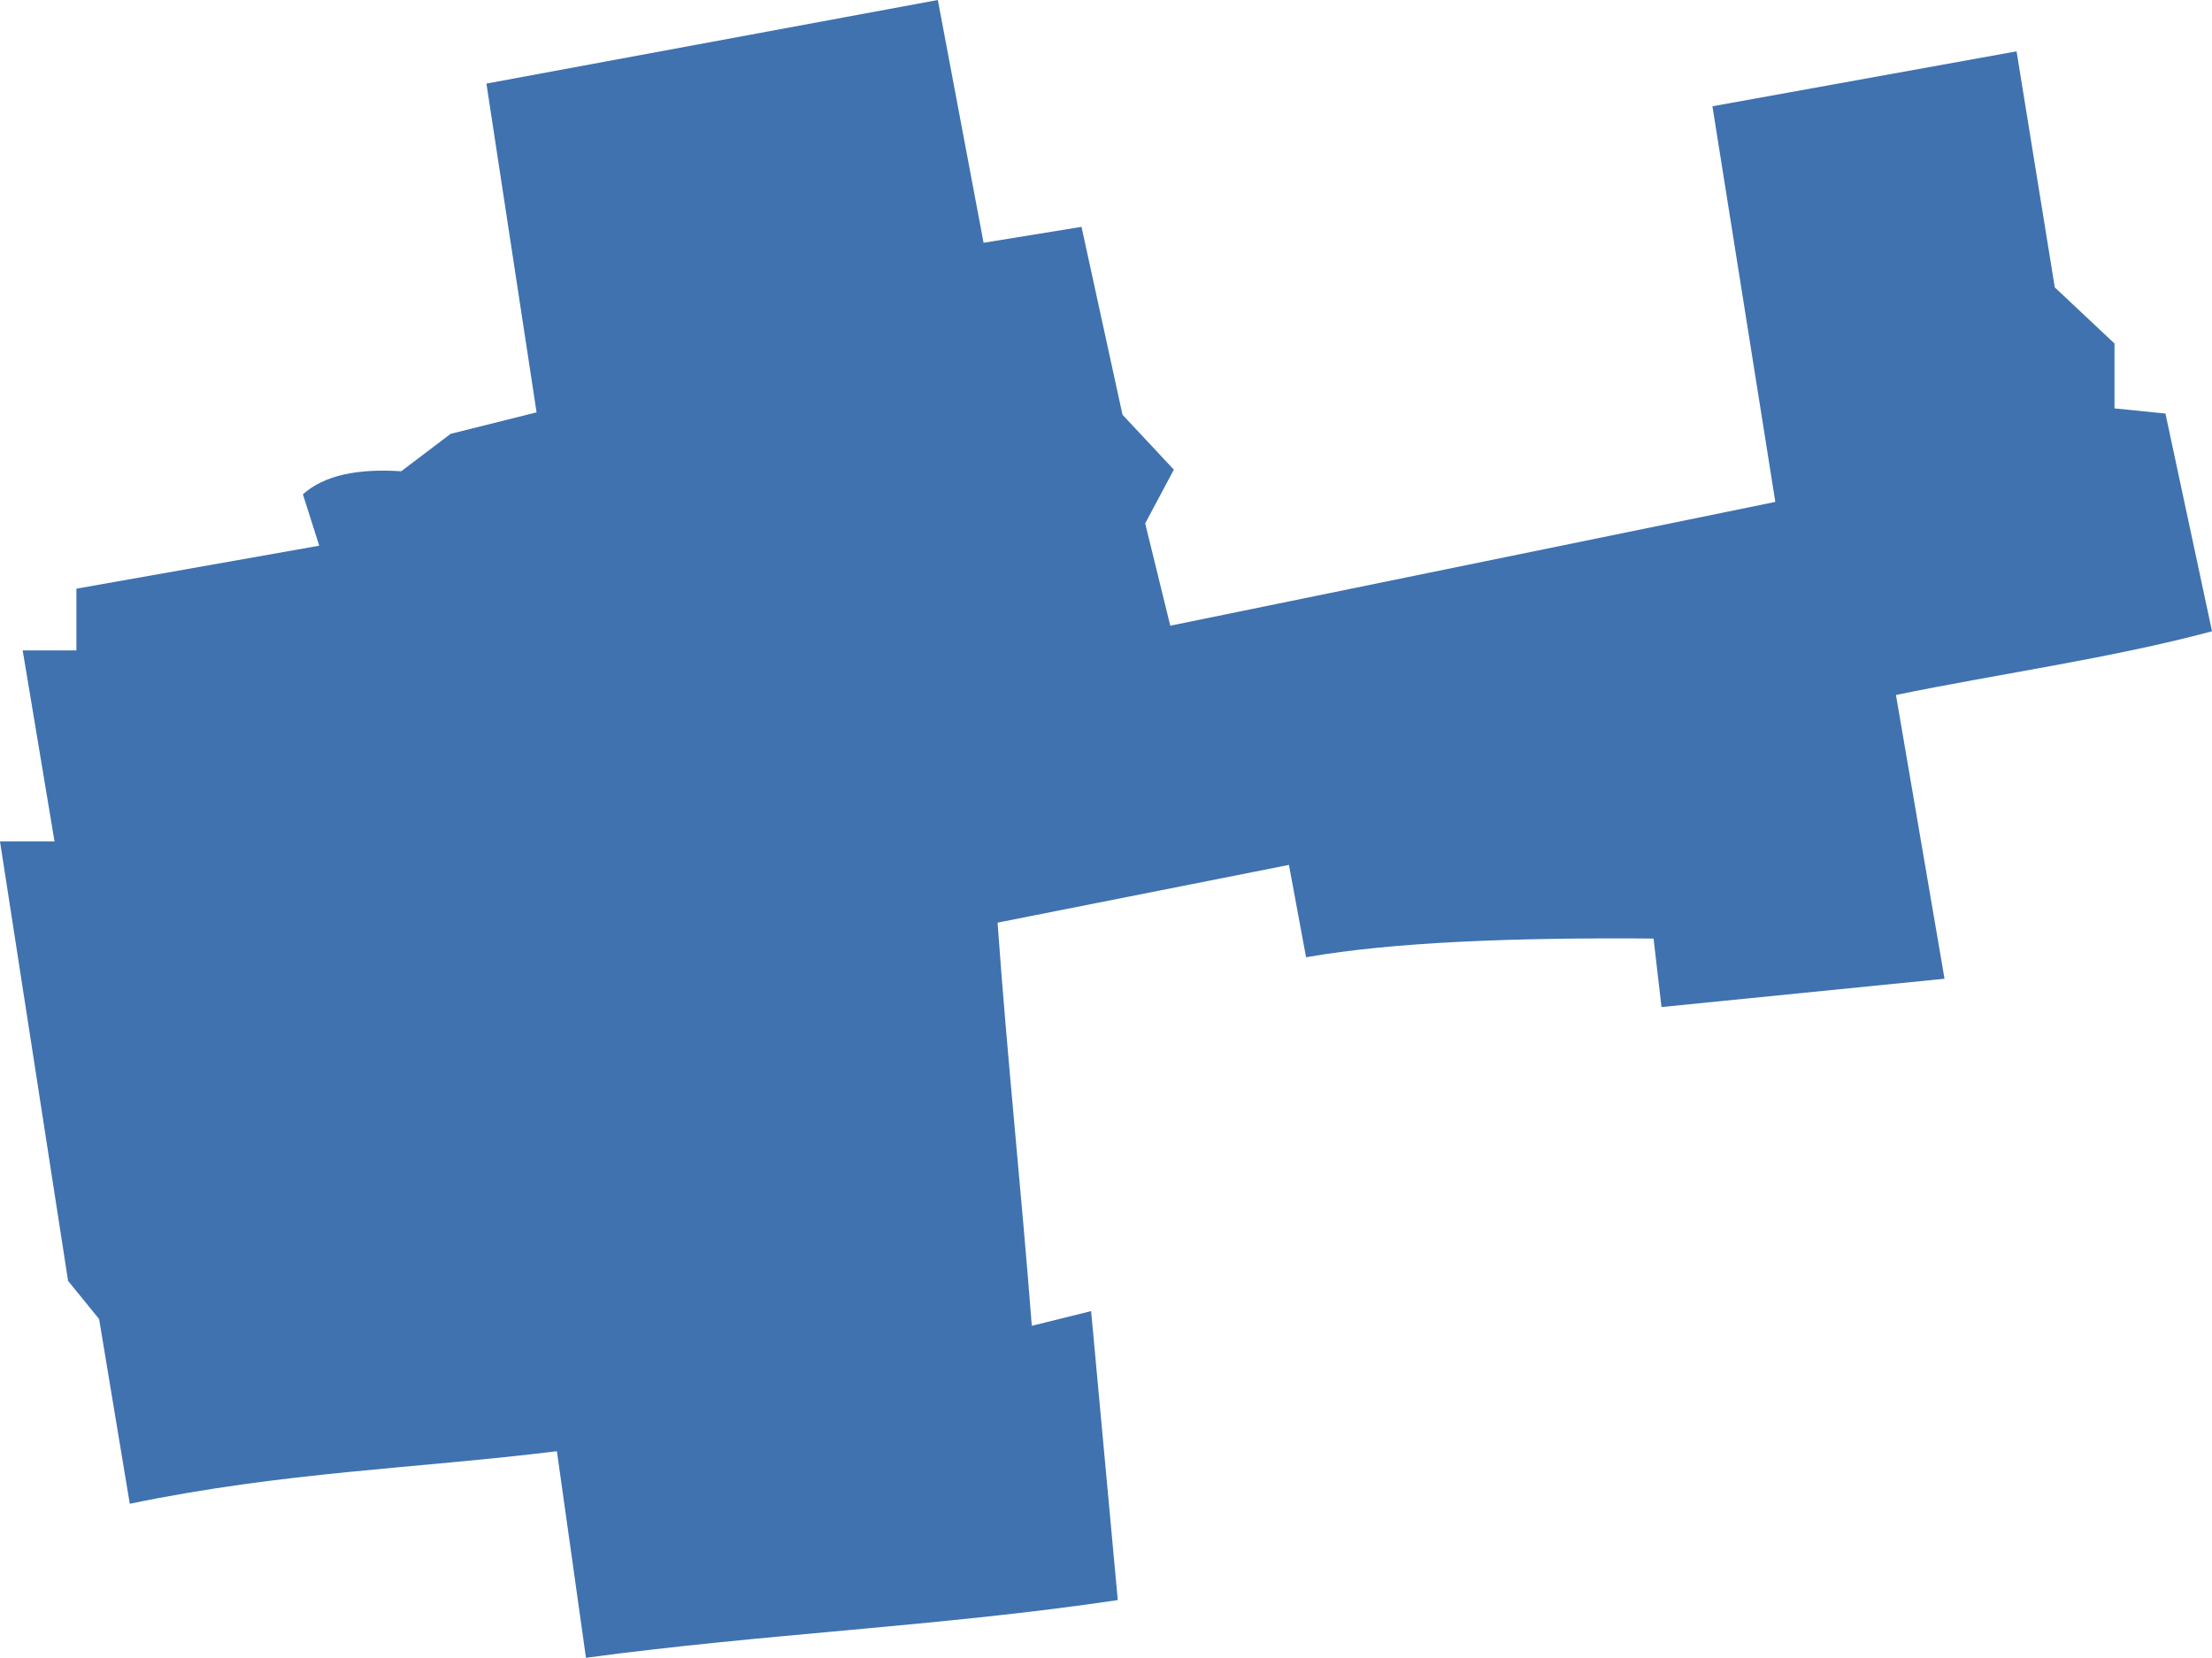 <?xml version="1.0" encoding="UTF-8" standalone="no"?>
<svg
   xmlns:dc="http://purl.org/dc/elements/1.1/"
   xmlns:cc="http://creativecommons.org/ns#"
   xmlns:rdf="http://www.w3.org/1999/02/22-rdf-syntax-ns#"
   xmlns:svg="http://www.w3.org/2000/svg"
   xmlns="http://www.w3.org/2000/svg"
   xmlns:sodipodi="http://sodipodi.sourceforge.net/DTD/sodipodi-0.dtd"
   xmlns:inkscape="http://www.inkscape.org/namespaces/inkscape"
   version="1.0"
   width="98.485"
   height="73.815"
   id="svg2"
   sodipodi:docname="OH_4.svg"
   inkscape:version="0.92.2 5c3e80d, 2017-08-06">
  <defs
     id="defs102" />
  <sodipodi:namedview
     pagecolor="#ffffff"
     bordercolor="#666666"
     borderopacity="1"
     objecttolerance="10"
     gridtolerance="10"
     guidetolerance="10"
     inkscape:pageopacity="0"
     inkscape:pageshadow="2"
     inkscape:window-width="640"
     inkscape:window-height="480"
     id="namedview100"
     showgrid="false"
     inkscape:zoom="0.12542268"
     inkscape:cx="-589.57665"
     inkscape:cy="-164.58251"
     inkscape:window-x="0"
     inkscape:window-y="0"
     inkscape:window-maximized="0"
     inkscape:current-layer="svg2" />
  <path
     d="m 41.755,0 -20.098,3.722 2.233,14.639 -3.828,0.957 -2.198,1.666 c -1.929,-0.127 -3.43,0.173 -4.378,1.028 l 0.727,2.286 -10.811,1.914 v 2.747 H 1.01 l 1.418,8.507 H 0 l 3.031,19.566 1.382,1.701 1.365,8.223 c 6.891,-1.424 12.678,-1.56 19.017,-2.339 l 1.294,9.198 c 7.869,-1.067 15.824,-1.401 23.678,-2.57 l -1.187,-12.867 -2.641,0.656 c -0.461,-5.988 -1.099,-11.961 -1.524,-17.953 l 12.973,-2.57 0.762,4.112 c 3.881,-0.683 9.387,-0.884 15.472,-0.833 L 73.975,44.839 86.576,43.58 84.414,30.944 C 88.916,30.016 94.044,29.302 98.486,28.108 L 96.412,18.414 94.143,18.184 V 15.295 L 91.485,12.796 89.784,2.286 76.243,4.732 l 2.8,17.616 -26.939,5.512 -1.117,-4.555 1.276,-2.393 -2.286,-2.446 -1.825,-8.365 -4.36,0.709 z"
     style="fill:#3F72AF;fill-opacity:1"
     id="OH_4"
     inkscape:connector-curvature="0" />
</svg>
